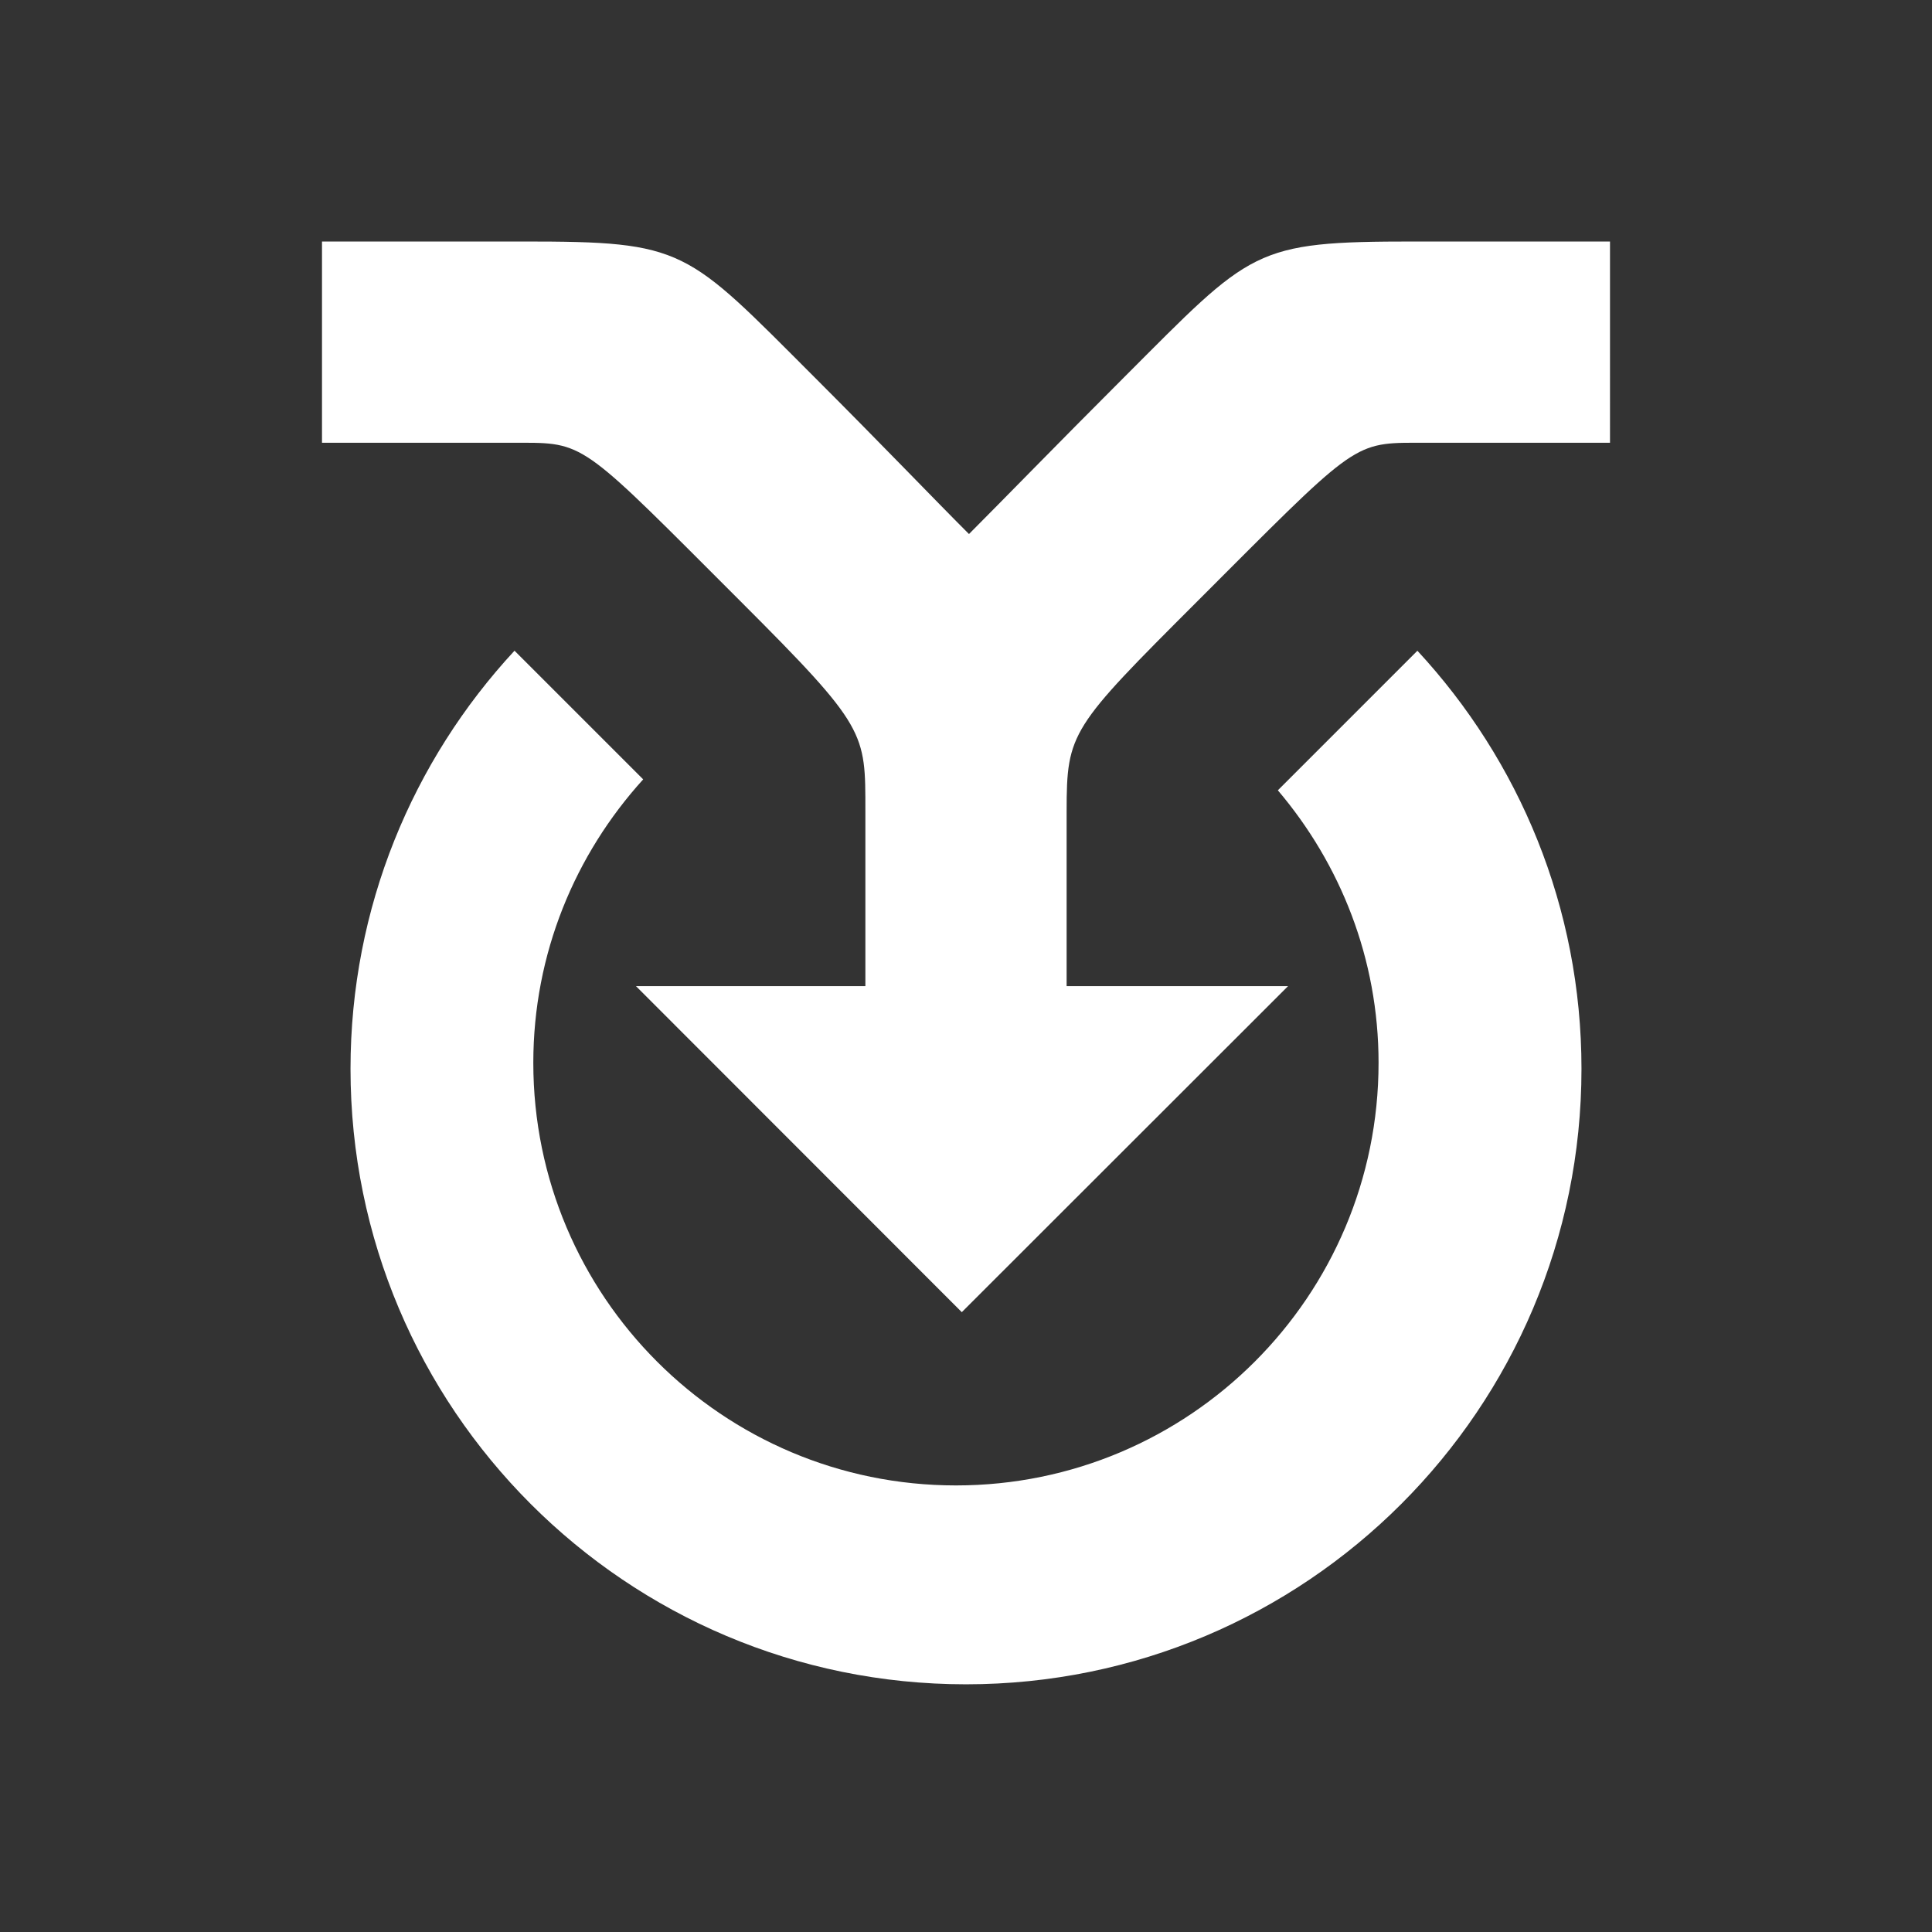 <?xml version="1.0" encoding="utf-8"?>
<!-- Generator: Adobe Illustrator 16.2.0, SVG Export Plug-In . SVG Version: 6.00 Build 0)  -->
<!DOCTYPE svg PUBLIC "-//W3C//DTD SVG 1.1//EN" "http://www.w3.org/Graphics/SVG/1.1/DTD/svg11.dtd">
<svg version="1.1" id="Layer_1" xmlns="http://www.w3.org/2000/svg" xmlns:xlink="http://www.w3.org/1999/xlink" x="0px" y="0px"
	 width="96px" height="96px" viewBox="0 0 96 96" enable-background="new 0 0 96 96" xml:space="preserve">
<rect x="0" y="0" width="96" height="96" fill="#333333" stroke="none"/>
<g id="New_Symbol_83">
</g>
<g id="save">
	<path fill="#FFFFFF" d="M70.291,12c-8.059,0-8.059,0.37-14.455,6.767c-3.454,3.454-5.92,5.998-7.688,7.769
		c-1.761-1.76-4.225-4.341-7.692-7.808C34.059,12.331,34.059,12,26,12c-2.5,0-10,0-10,0v10c0,0,7.5,0,10,0
		c3.098,0,3.097,0.181,10.786,7.868C43.074,36.156,43,36.384,43,40.309V49H31.601l16.19,16.201L64.003,49H53v-8.691
		c0-3.925,0.217-4.153,6.505-10.441C67.193,22.181,67.193,22,70.291,22c2.5,0,9.709,0,9.709,0V12C80,12,72.791,12,70.291,12z"/>
	<path fill="#FFFFFF" d="M70.43,32.335l-6.934,6.935c3.104,3.658,5.004,8.367,5.004,13.54c0,11.598-9.401,21-21,21s-21-9.402-21-21
		c0-5.428,2.079-10.357,5.46-14.084l-6.394-6.393c-5.055,5.455-8.149,12.753-8.149,20.776c0,16.891,13.692,30.583,30.583,30.583
		s30.583-13.692,30.583-30.583C78.583,45.084,75.484,37.791,70.43,32.335z"/>
</g>
<g id="share">
</g>
<g id="lock">
</g>
<g id="unlock">
</g>
<g id="trash">
</g>
</svg>

